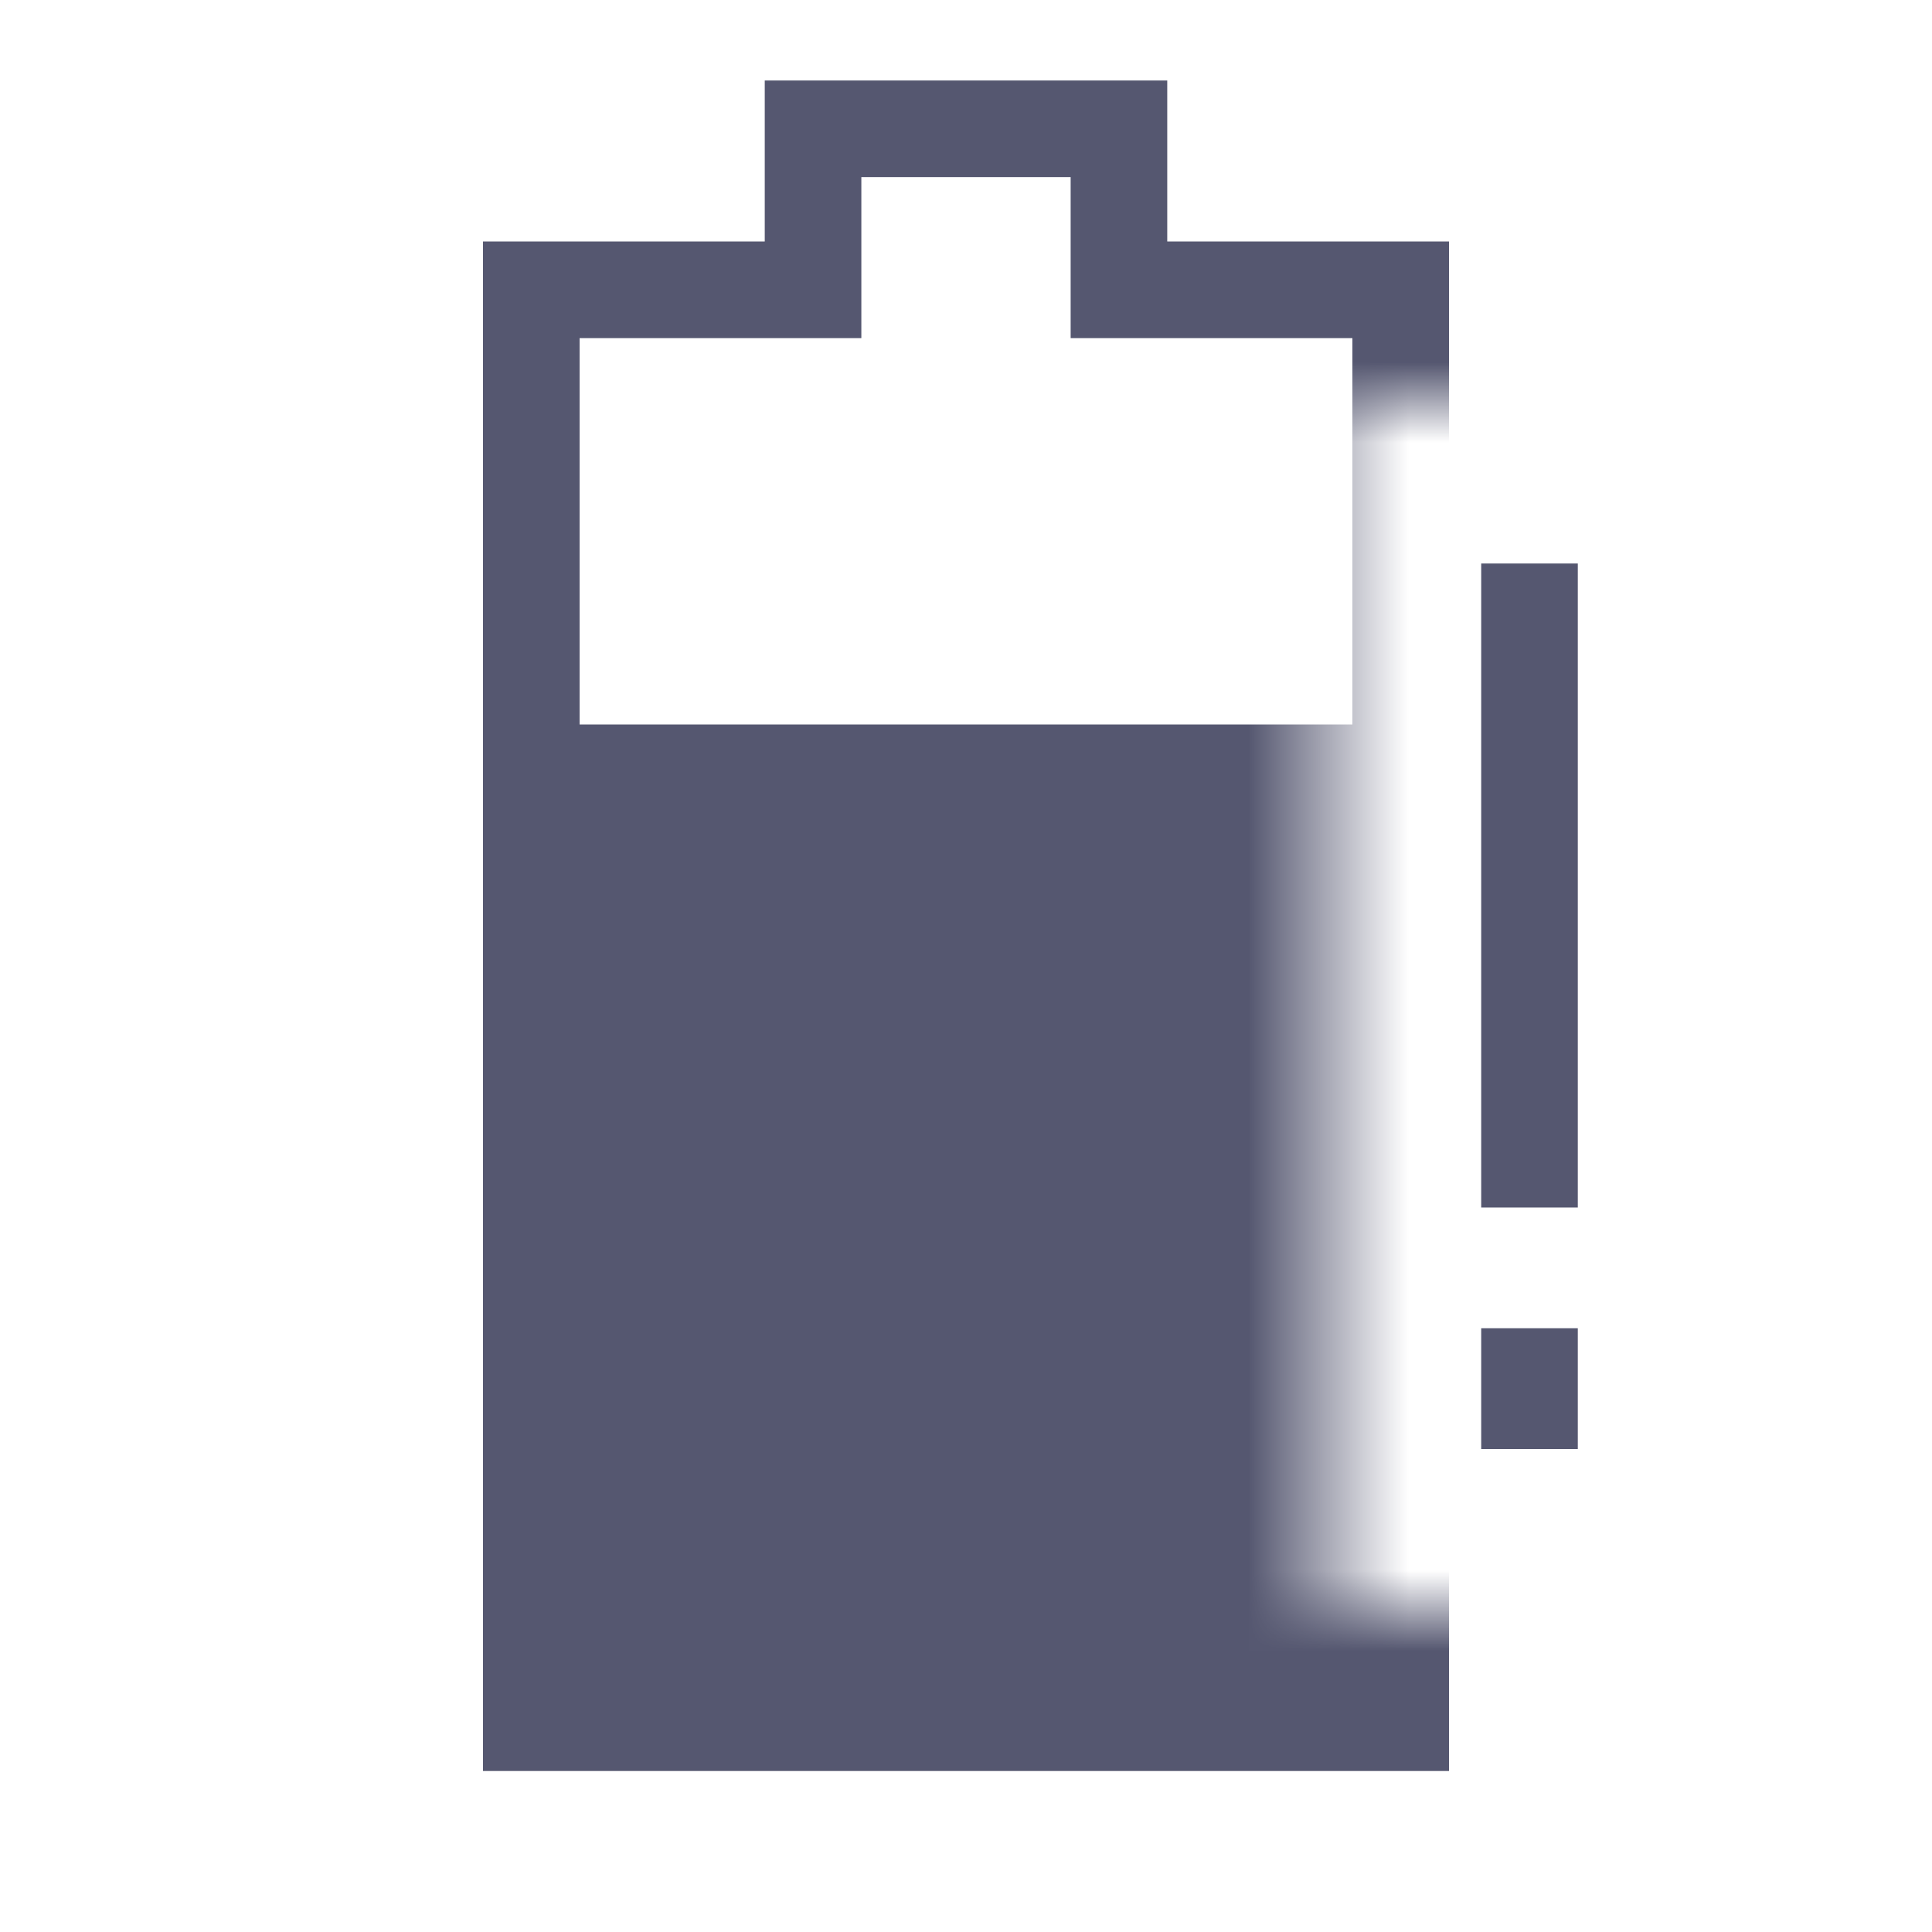 <svg width="24" height="24" viewBox="0 0 24 24" fill="none" xmlns="http://www.w3.org/2000/svg">
<path d="M19 7V15M19 18L19 16.5" stroke="#555770" stroke-width="1.2"/>
<mask id="mask0_402_13553" style="mask-type:alpha" maskUnits="userSpaceOnUse" x="0" y="0" width="20" height="24">
<path d="M16 0H0V24H16H20V20H16.5V5H19V0H16Z" fill="white"/>
</mask>
<g mask="url(#mask0_402_13553)">
<path d="M17.4 3.6V21.4H6.6V3.6H9.5H10.1V3V1.6H13.9V3V3.6H14.5H17.4Z" stroke="#555770" stroke-width="1.2"/>
<rect x="7" y="9" width="10" height="12" fill="#555770"/>
</g>
</svg>
